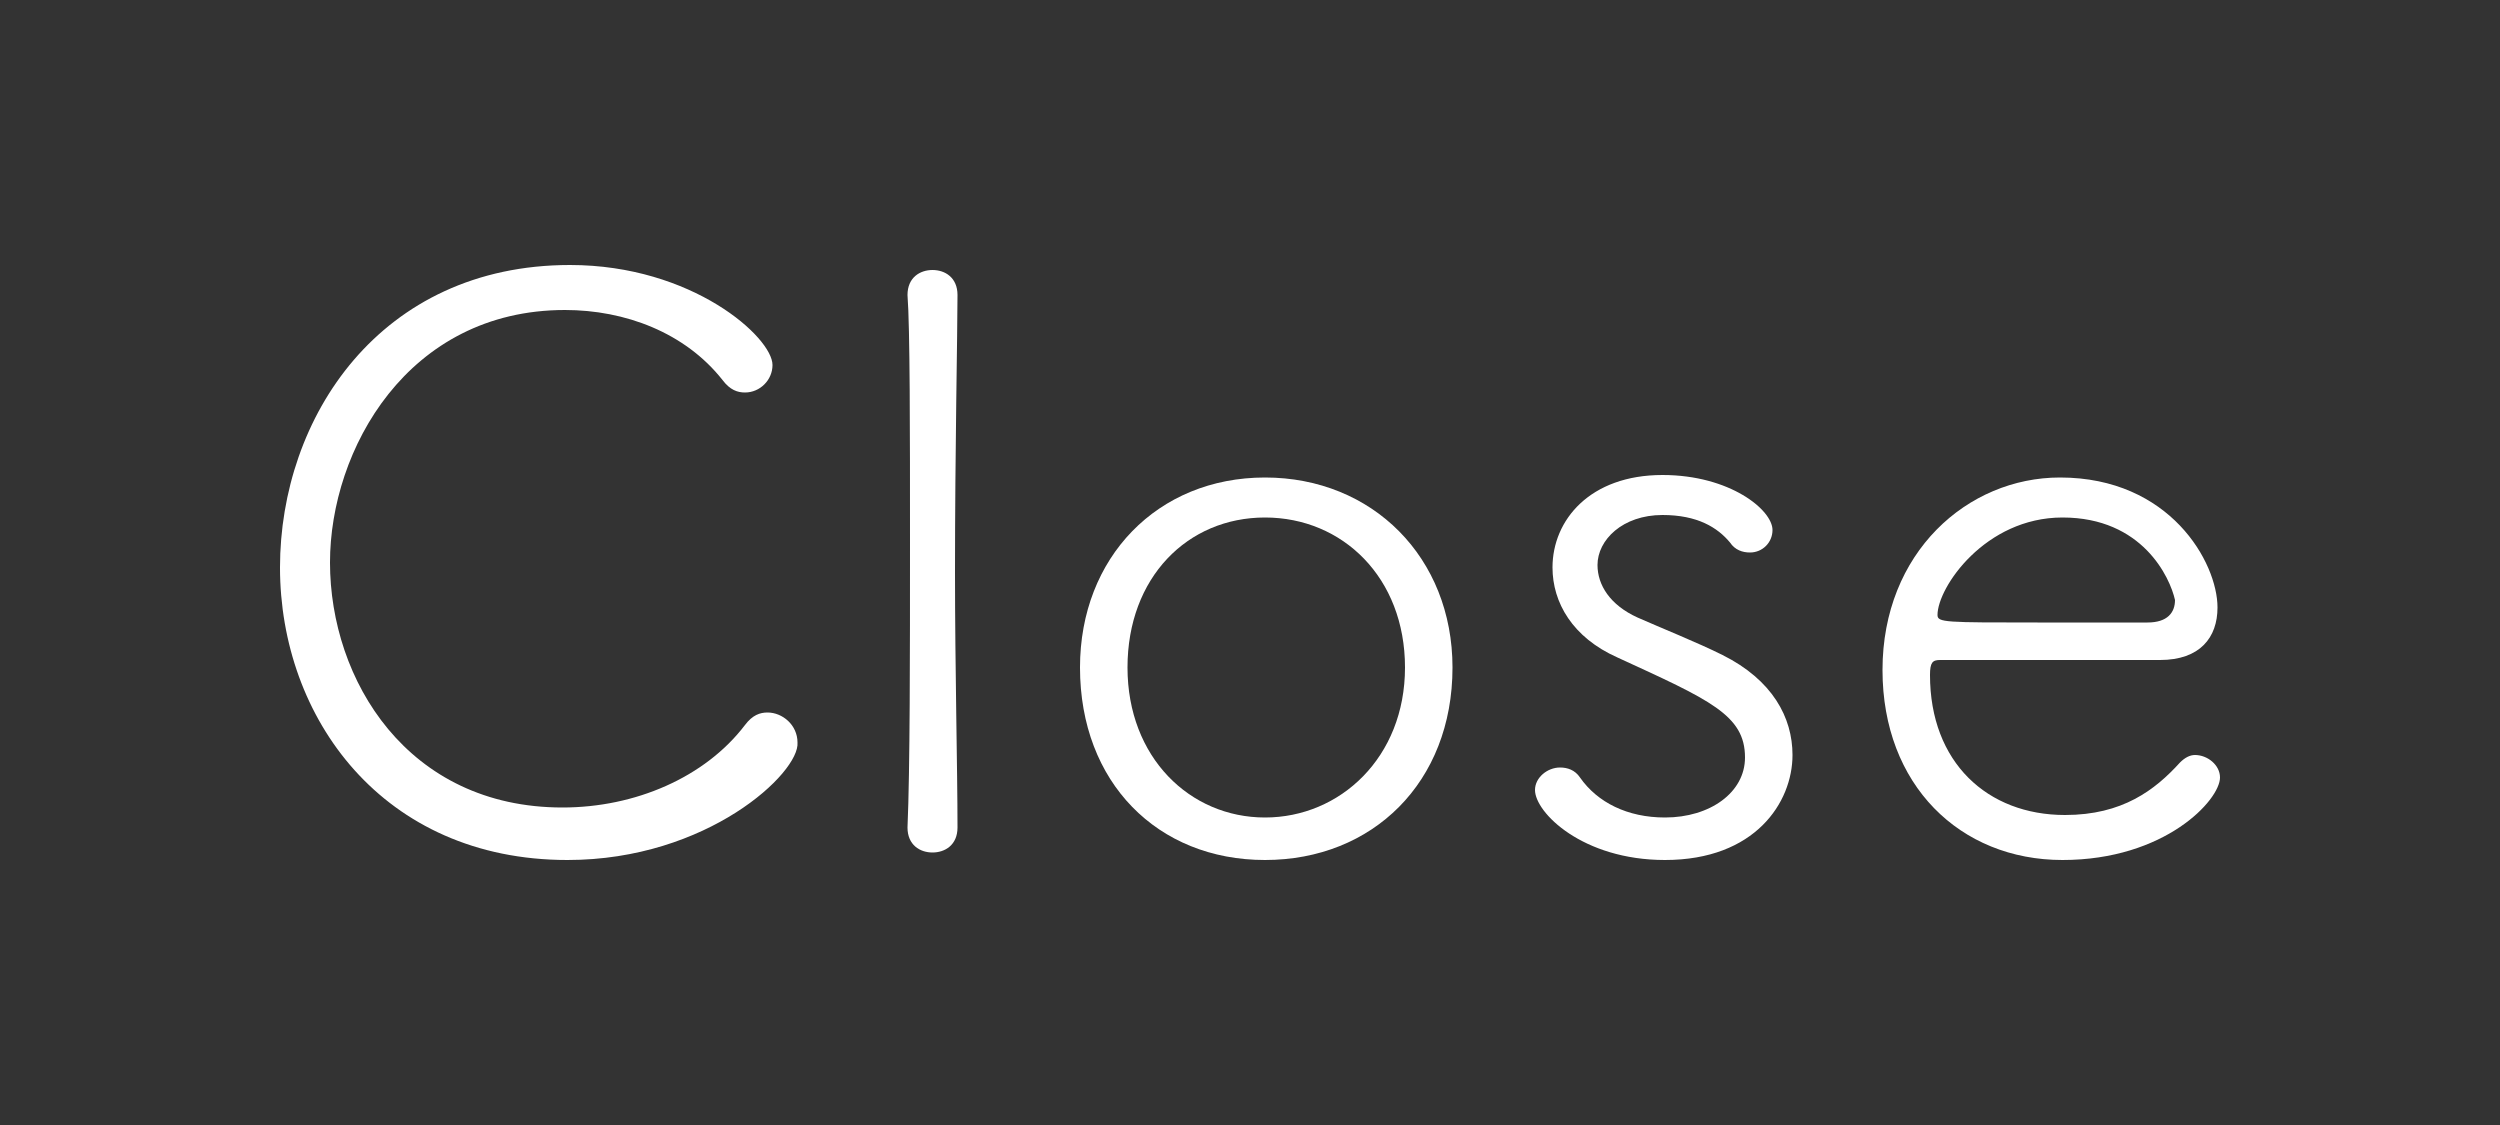 <?xml version="1.0" encoding="utf-8"?>
<!-- Generator: Adobe Illustrator 23.0.2, SVG Export Plug-In . SVG Version: 6.00 Build 0)  -->
<svg version="1.1" id="レイヤー_1" xmlns="http://www.w3.org/2000/svg" xmlns:xlink="http://www.w3.org/1999/xlink" x="0px"
	 y="0px" viewBox="0 0 100 45" style="enable-background:new 0 0 100 45;" xml:space="preserve">
<rect x="0" y="0" width="100" height="45" fill="#333333" stroke="none"/>
<style type="text/css">
	.st0{fill:none;}
	.st1{fill:#FFFFFF;}
</style>
<g>
	<rect class="st0" width="100" height="45"/>
</g>
<g>
	<path class="st1" d="M22.7,34.4c-7.4,0-11.5-5.7-11.5-11.7c0-6,4-12.1,11.6-12.1c4.9,0,8.1,2.9,8.1,4c0,0.6-0.5,1.1-1.1,1.1
		c-0.3,0-0.6-0.1-0.9-0.5c-1.5-1.9-3.9-2.8-6.3-2.8c-6.3,0-9.4,5.6-9.4,10.1c0,4.7,3.1,9.8,9.3,9.8c2.9,0,5.7-1.2,7.3-3.3
		c0.3-0.4,0.6-0.5,0.9-0.5c0.6,0,1.2,0.5,1.2,1.2C32,30.9,28.3,34.4,22.7,34.4z"/>
	<path class="st1" d="M38.3,33.1c0,0.7-0.5,1-1,1c-0.5,0-1-0.3-1-1v0c0.1-2.3,0.1-7,0.1-11.4c0-4.4,0-8.6-0.1-9.9v0c0-0.7,0.5-1,1-1
		c0.5,0,1,0.3,1,1v0c0,1.5-0.1,6.2-0.1,11.1C38.2,26.7,38.3,30.8,38.3,33.1L38.3,33.1z"/>
	<path class="st1" d="M43.2,26.7c0-4.4,3.1-7.6,7.4-7.6c4.3,0,7.5,3.2,7.5,7.6c0,4.6-3.2,7.7-7.5,7.7C46.3,34.4,43.2,31.3,43.2,26.7
		z M56.2,26.7c0-3.6-2.5-6-5.6-6s-5.5,2.4-5.5,6c0,3.6,2.5,6,5.5,6S56.2,30.3,56.2,26.7z"/>
	<path class="st1" d="M66.6,34.4c-3.3,0-5.2-1.9-5.2-2.8c0-0.5,0.5-0.9,1-0.9c0.3,0,0.6,0.1,0.8,0.4c0.7,1,1.9,1.6,3.4,1.6
		c1.8,0,3.2-1,3.2-2.4c0-1.7-1.4-2.3-5.1-4c-1.8-0.8-2.6-2.2-2.6-3.6c0-1.9,1.5-3.7,4.4-3.7c2.7,0,4.4,1.4,4.4,2.2
		c0,0.5-0.4,0.9-0.9,0.9c-0.3,0-0.6-0.1-0.8-0.4c-0.5-0.6-1.3-1.1-2.7-1.1c-1.6,0-2.6,1-2.6,2c0,0.8,0.5,1.6,1.6,2.1
		c0.9,0.4,2.4,1,3.4,1.5c2,1,2.8,2.5,2.8,4C71.7,32.1,70.2,34.4,66.6,34.4z"/>
	<path class="st1" d="M82.5,34.4c-4.1,0-7.2-3-7.2-7.6c0-4.7,3.4-7.7,7.1-7.7c4.4,0,6.3,3.4,6.3,5.2c0,1.2-0.7,2.1-2.3,2.1
		c-0.7,0-1.8,0-3,0c-2.4,0-5.1,0-5.8,0c-0.3,0-0.4,0.1-0.4,0.6c0,3.5,2.3,5.6,5.4,5.6c2.3,0,3.6-1,4.6-2.1c0.2-0.2,0.4-0.3,0.6-0.3
		c0.5,0,1,0.4,1,0.9C88.8,32,86.6,34.4,82.5,34.4z M82.5,20.7c-3.1,0-5,2.8-5,3.9c0,0.3,0.3,0.3,4,0.3c1.7,0,3.5,0,4.4,0
		c0.8,0,1.1-0.4,1.1-0.9C86.8,23.1,85.7,20.7,82.5,20.7z"/>
</g>
</svg>
